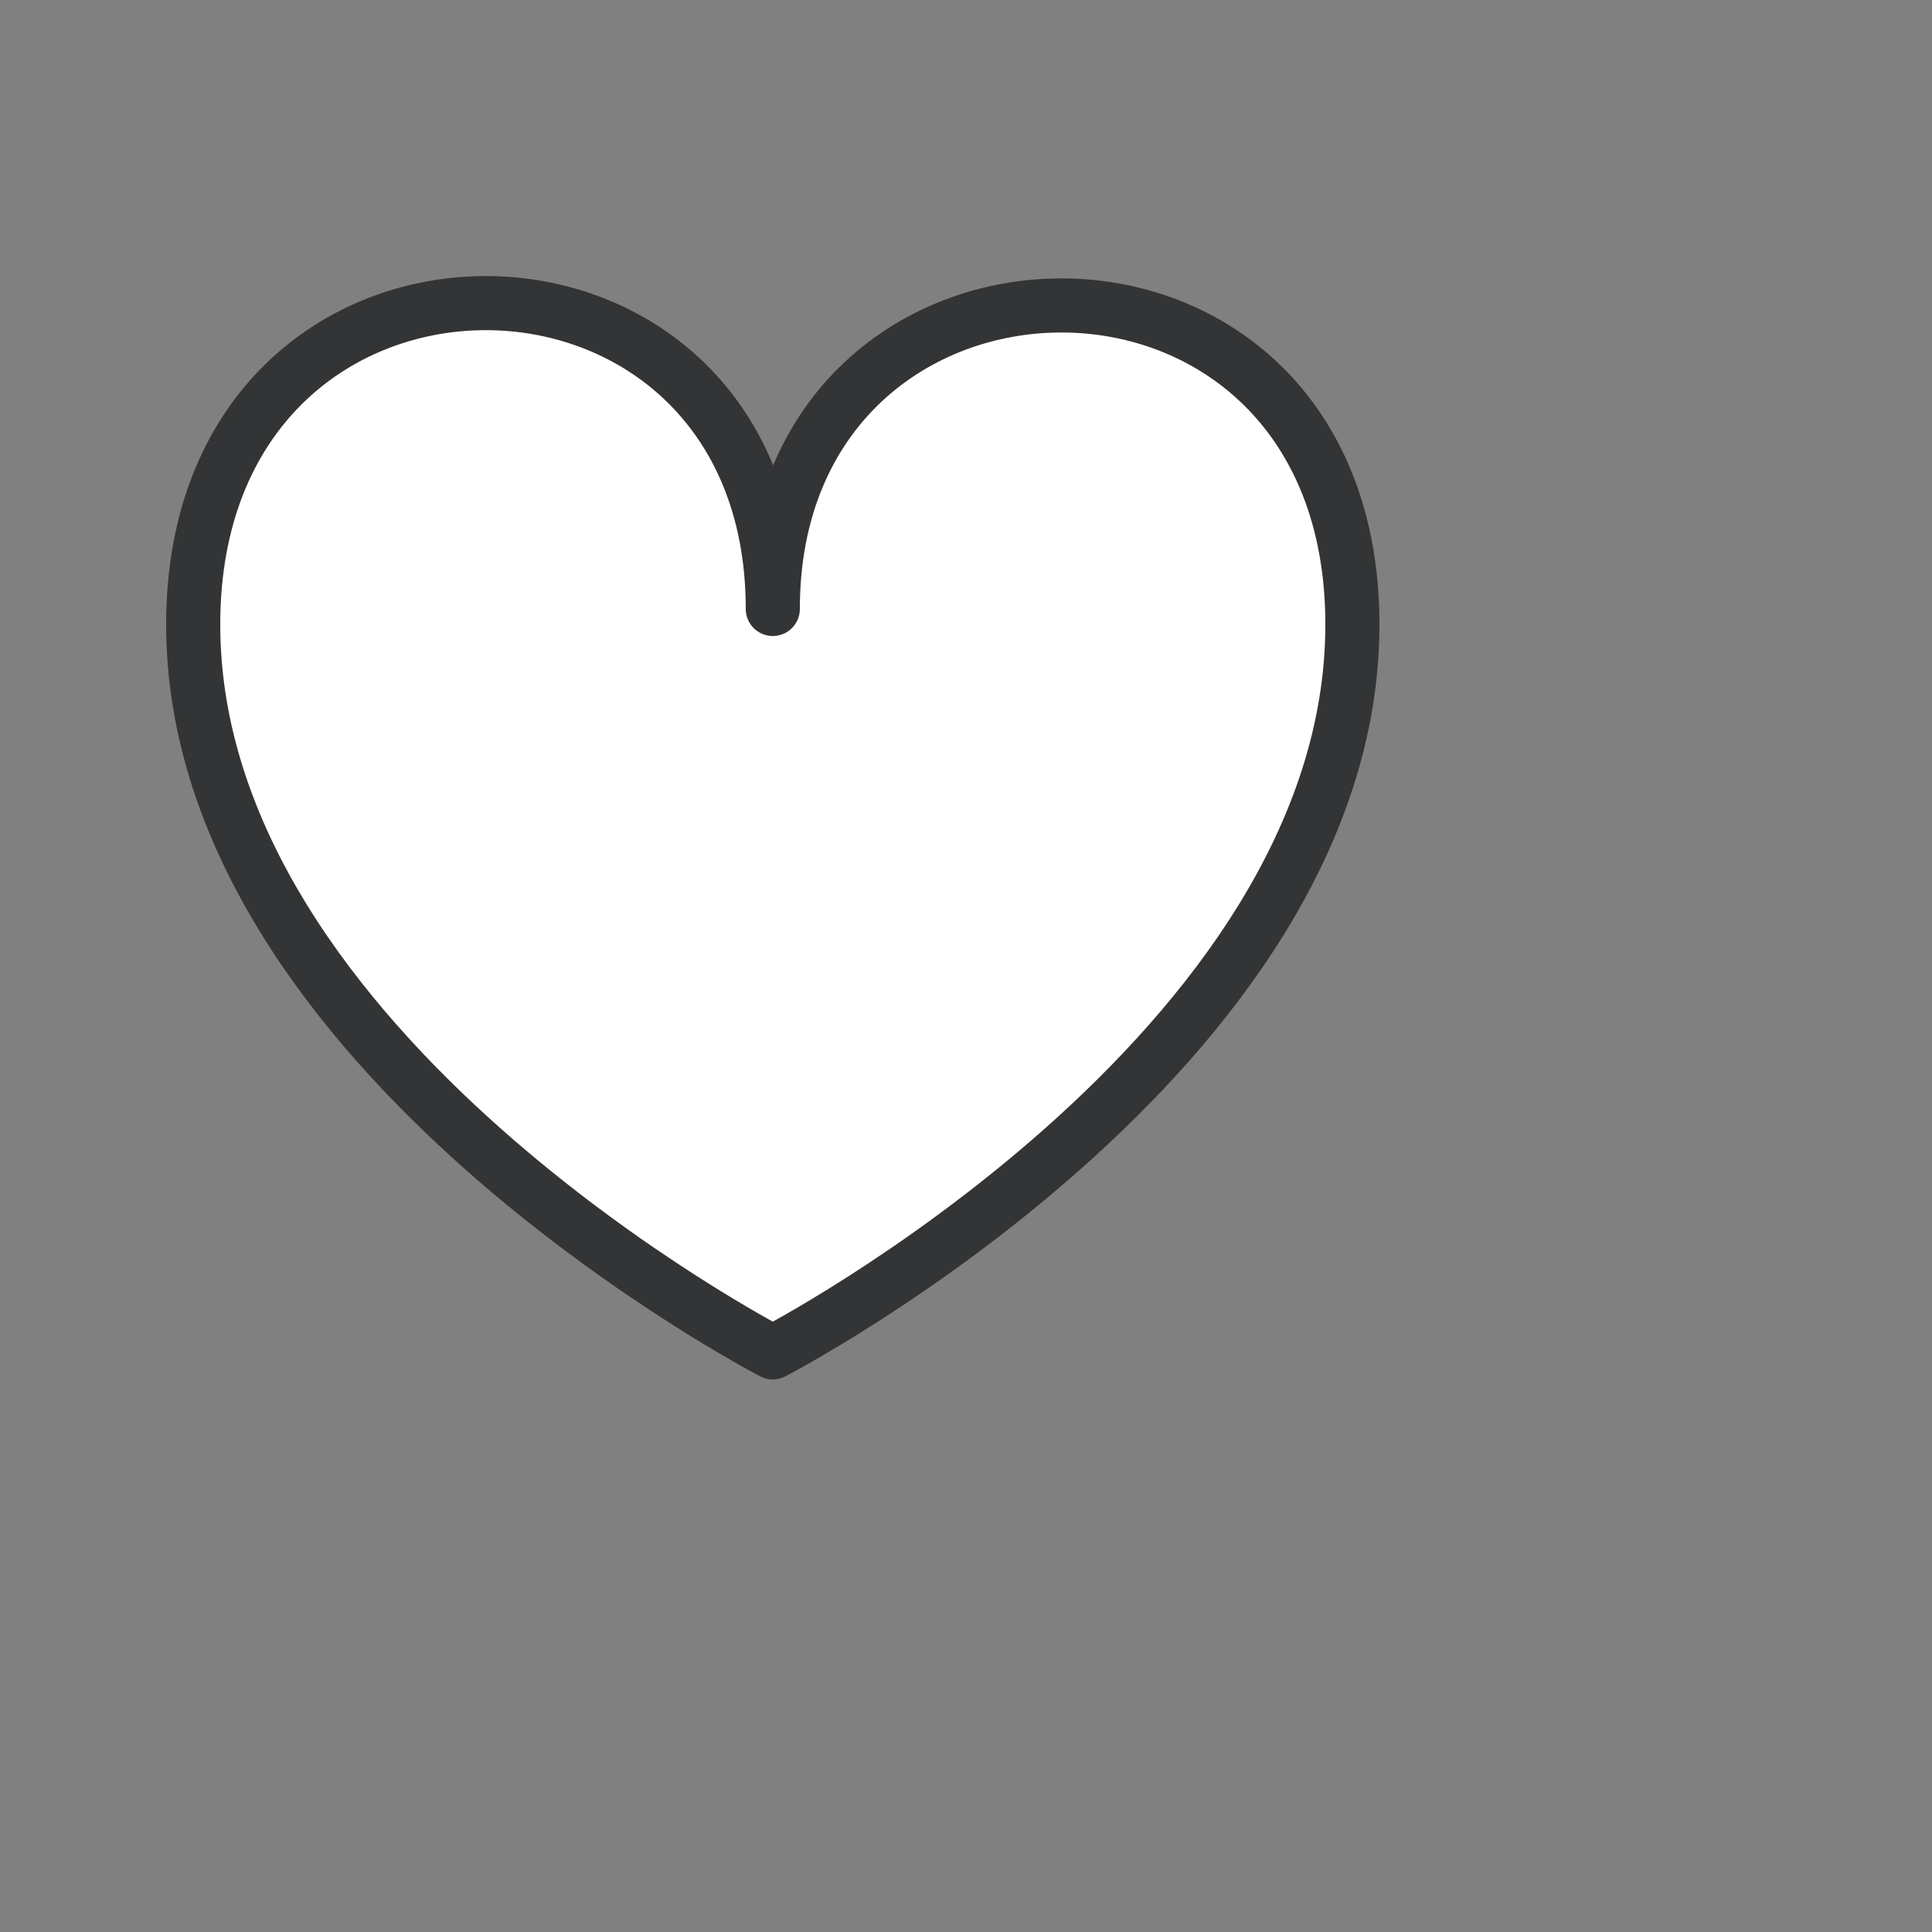<svg viewBox="0 0 100 100" xmlns="http://www.w3.org/2000/svg" width="200" height="200" style="width:100%;height:100%;background-size:initial;background-repeat-y:initial;background-repeat-x:initial;background-position-y:initial;background-position-x:initial;background-origin:initial;background-color:initial;background-clip:initial;background-attachment:initial;animation-play-state:paused"><rect x="0" y="0" width="100" height="100" fill="#808080" stroke="none"/><g style="transform-origin:50% 50%;animation-play-state:paused"><path d="M70 32.32C70 54.48 40 70 40 70S10 54.48 10 32.32s30-21.92 30-.8c0-20.8 30-21.36 30 .8z" stroke-miterlimit="10" stroke-linejoin="round" stroke-linecap="round" stroke-width="2.8" stroke="#333435" fill="#fff" style="animation-play-state:paused"/></g></svg>